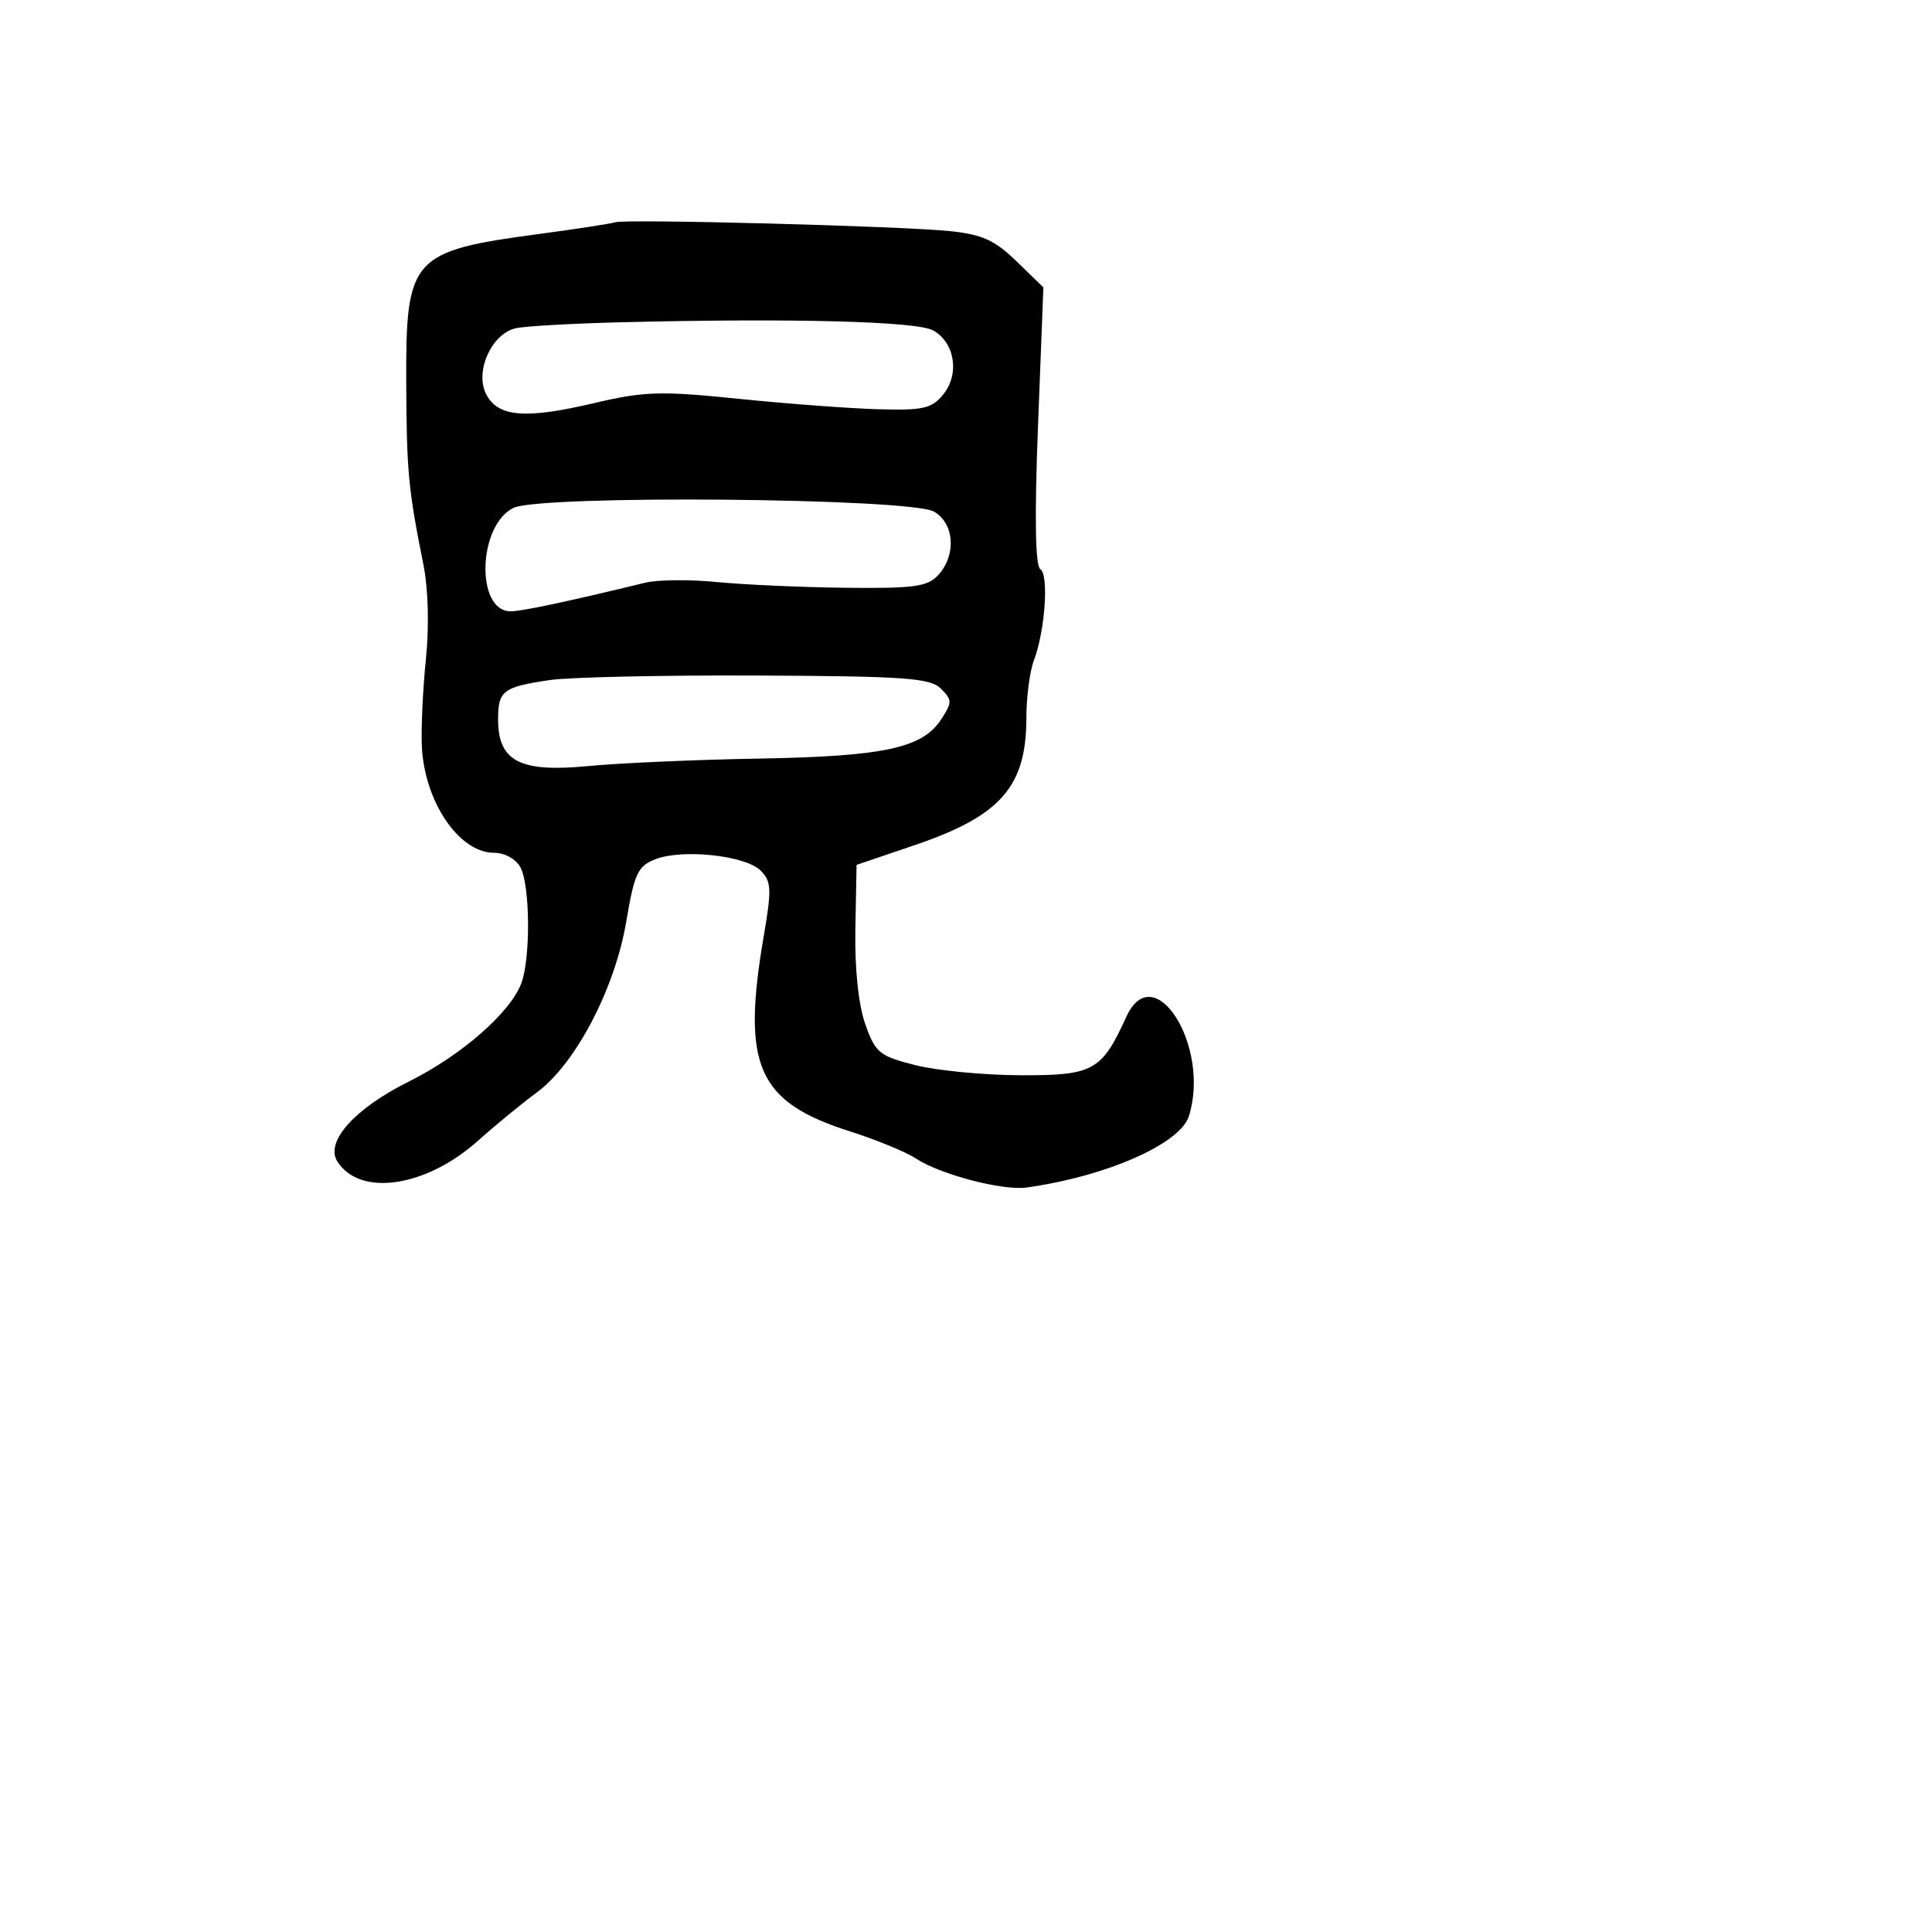 <svg xmlns="http://www.w3.org/2000/svg" width="256" height="256" viewBox="0 0 256 256" version="1.1">
	<path d="M 81.500 29.454 C 80.950 29.640, 76.450 30.333, 71.500 30.994 C 54.491 33.267, 53.757 34.087, 53.829 50.744 C 53.879 62.486, 54.098 64.801, 56.109 74.836 C 56.747 78.021, 56.879 83.061, 56.437 87.336 C 56.029 91.276, 55.787 96.478, 55.898 98.896 C 56.234 106.223, 60.832 113, 65.465 113 C 66.878 113, 68.371 113.825, 68.965 114.934 C 70.253 117.342, 70.318 127.032, 69.068 130.320 C 67.592 134.204, 61.102 139.864, 54.169 143.315 C 46.993 146.886, 43.056 151.275, 44.692 153.882 C 47.666 158.621, 56.431 157.335, 63.348 151.145 C 65.631 149.101, 69.138 146.222, 71.140 144.747 C 76.260 140.976, 81.483 130.996, 82.979 122.124 C 84.058 115.727, 84.514 114.753, 86.851 113.849 C 90.456 112.455, 98.781 113.352, 100.780 115.351 C 102.218 116.790, 102.268 117.810, 101.205 124.009 C 98.244 141.276, 100.354 146.027, 112.723 149.946 C 116.145 151.031, 120.054 152.645, 121.410 153.533 C 124.621 155.637, 132.852 157.789, 136.015 157.351 C 146.544 155.893, 156.362 151.585, 157.528 147.910 C 160.457 138.683, 152.905 126.699, 149.235 134.750 C 145.977 141.896, 144.884 142.502, 135.305 142.478 C 130.462 142.465, 124.160 141.863, 121.299 141.140 C 116.498 139.925, 115.986 139.504, 114.640 135.662 C 113.737 133.085, 113.242 128.282, 113.341 123.050 L 113.500 114.601 121.229 111.975 C 132.605 108.109, 136 104.234, 136 95.115 C 136 92.373, 136.448 88.953, 136.995 87.514 C 138.477 83.615, 139.003 76.120, 137.844 75.404 C 137.176 74.991, 137.073 68.514, 137.542 56.428 L 138.253 38.079 134.691 34.620 C 131.799 31.811, 130.128 31.058, 125.814 30.619 C 119.224 29.949, 82.868 28.993, 81.500 29.454 M 82.500 42.697 C 75.900 42.859, 69.520 43.218, 68.323 43.496 C 65.150 44.233, 62.907 49.178, 64.390 52.169 C 65.926 55.266, 69.539 55.578, 78.759 53.406 C 85.366 51.850, 87.538 51.786, 97.857 52.842 C 104.261 53.497, 112.592 54.120, 116.371 54.227 C 122.338 54.395, 123.471 54.136, 124.991 52.259 C 127.189 49.546, 126.515 45.356, 123.628 43.774 C 121.439 42.576, 105.033 42.146, 82.500 42.697 M 68.021 67.302 C 63.304 69.654, 63.009 81, 67.665 81 C 69.156 81, 75.238 79.708, 85.500 77.212 C 87.150 76.810, 91.425 76.771, 95 77.124 C 98.575 77.477, 106.268 77.819, 112.095 77.883 C 121.182 77.983, 122.926 77.740, 124.345 76.171 C 126.752 73.512, 126.455 69.330, 123.750 67.788 C 120.579 65.980, 71.529 65.553, 68.021 67.302 M 72.800 90.117 C 66.630 91.040, 66 91.523, 66 95.337 C 66 100.876, 68.899 102.379, 77.904 101.510 C 82.082 101.107, 92.297 100.659, 100.604 100.514 C 117.109 100.227, 122.211 99.133, 124.690 95.351 C 126.183 93.072, 126.182 92.753, 124.674 91.246 C 123.263 89.835, 119.922 89.598, 100.270 89.512 C 87.746 89.458, 75.385 89.730, 72.800 90.117" stroke="none" fill="black" fill-rule="evenodd"/>
</svg>
